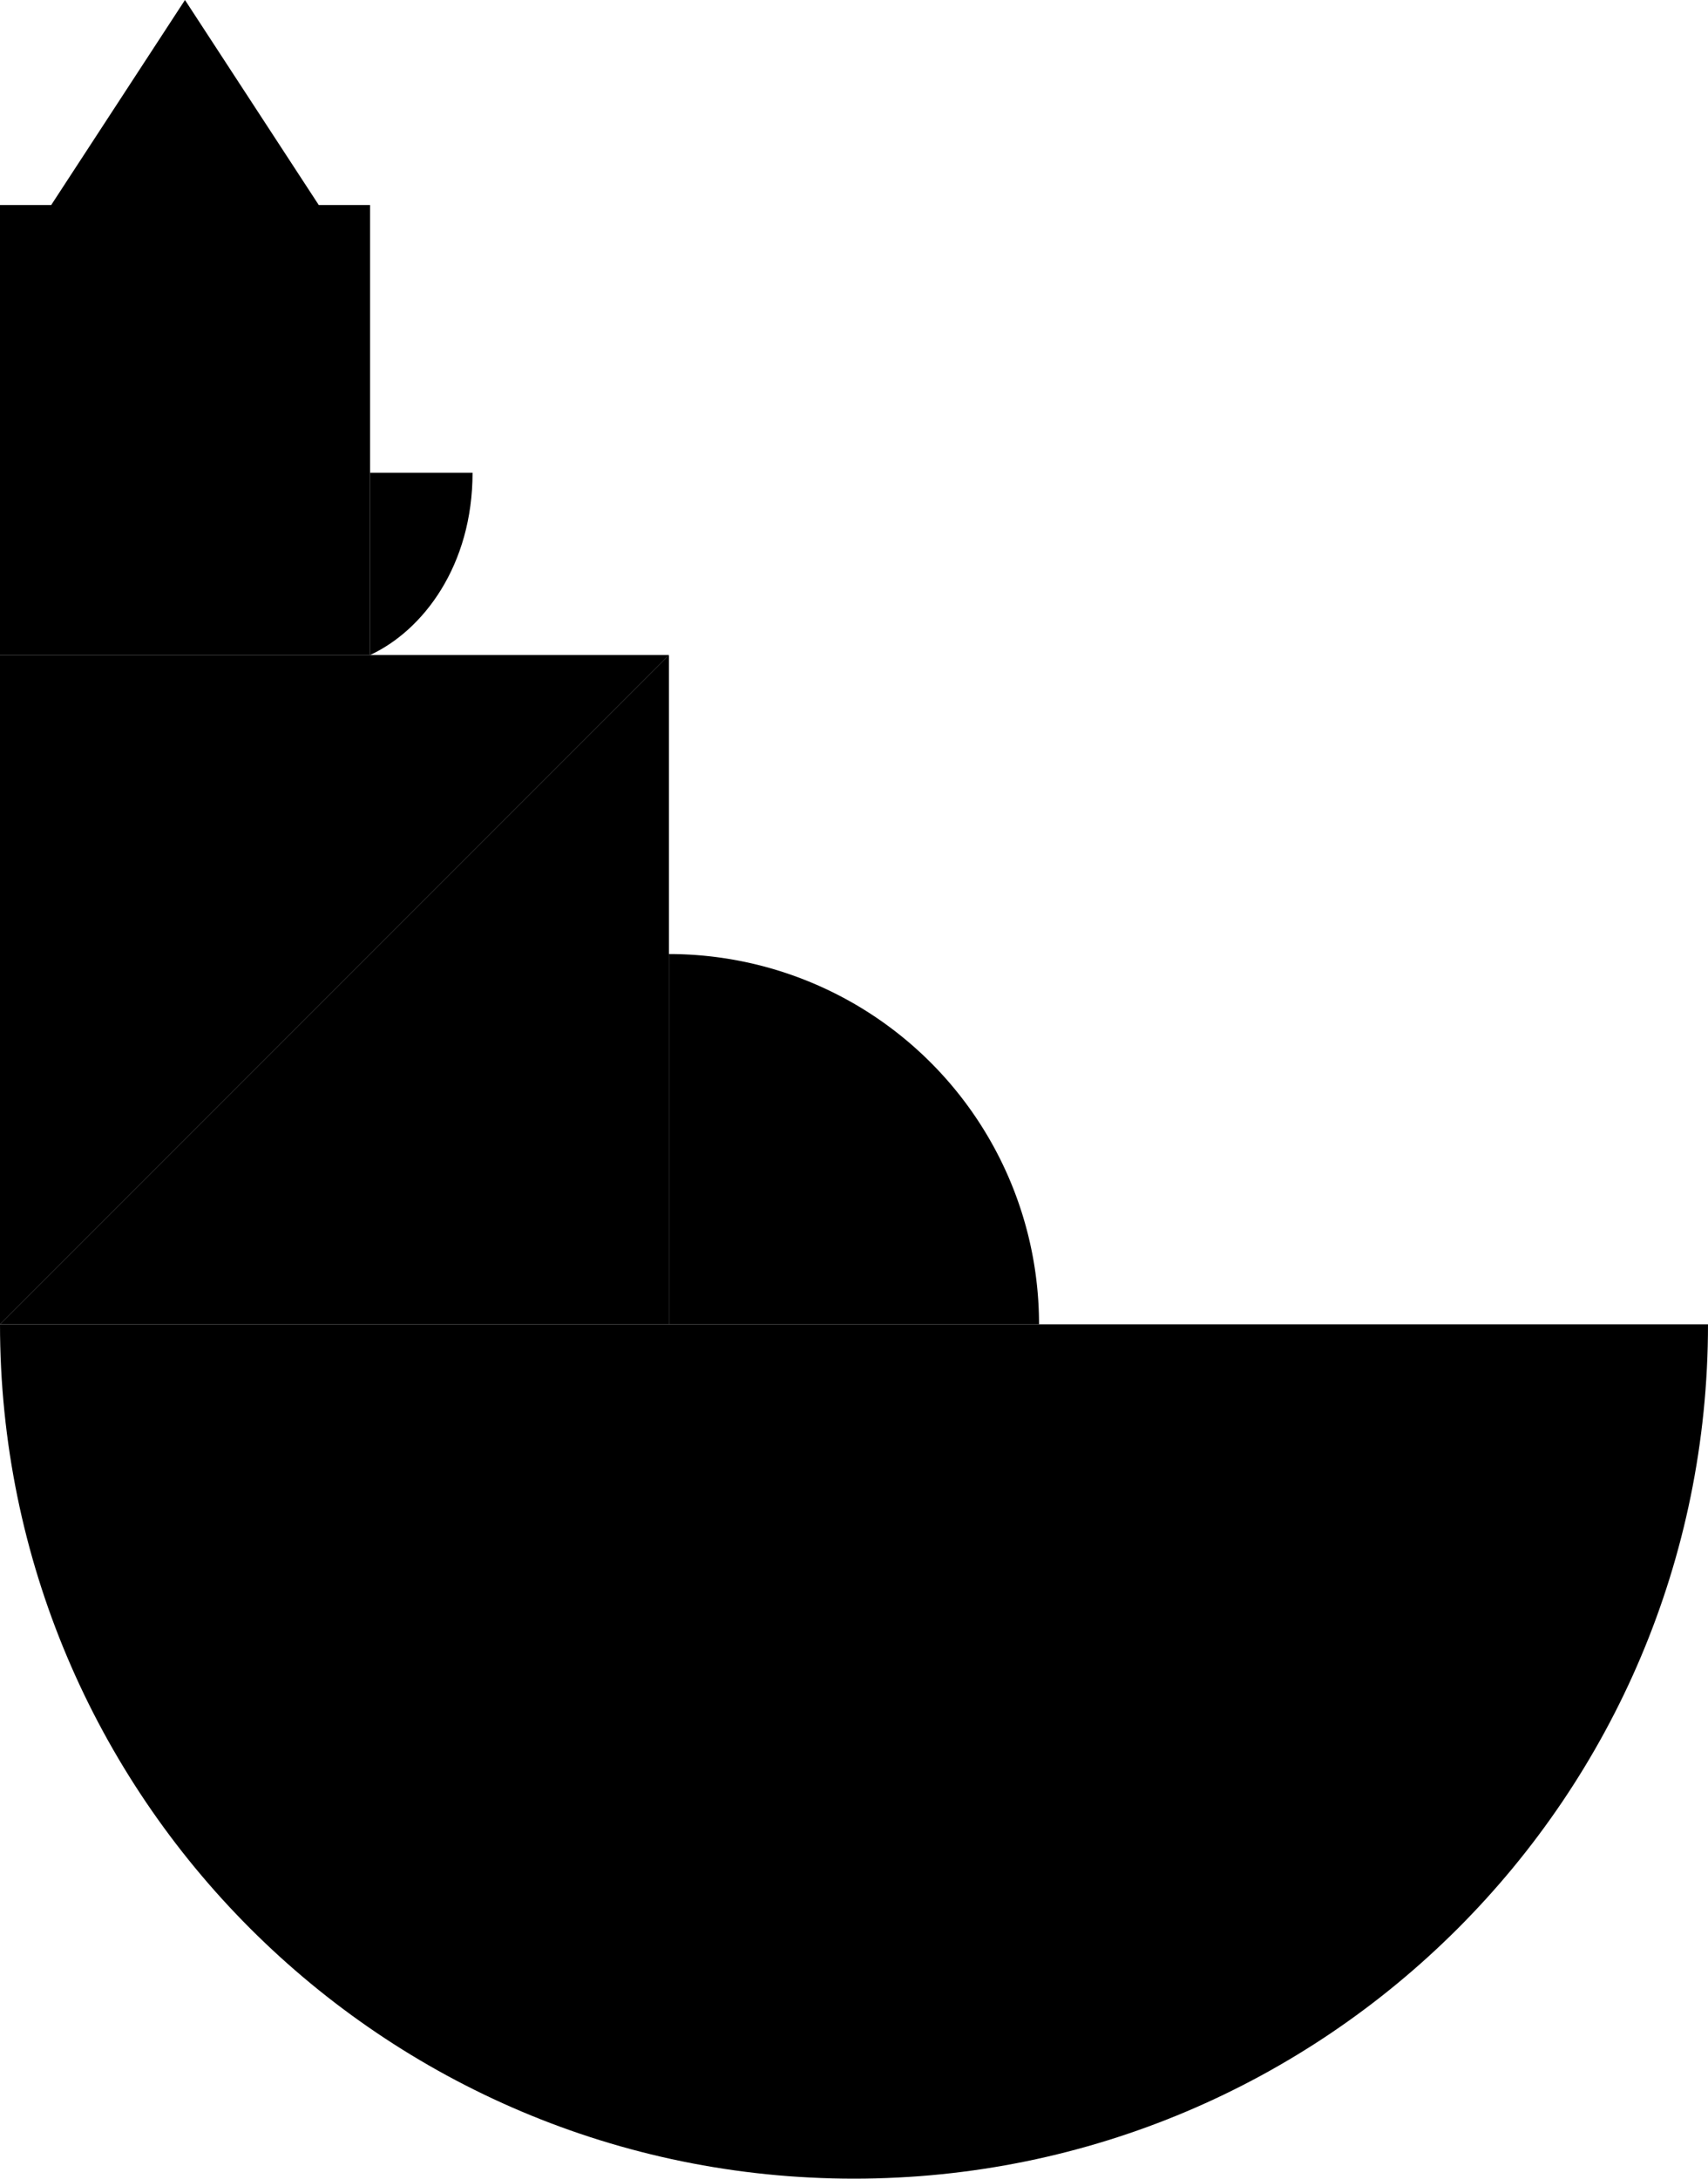<svg xmlns="http://www.w3.org/2000/svg" viewBox="0 0 600 765"><title>Fichier 4picto</title><g id="Calque_2" data-name="Calque 2"><g id="Chateau-01"><polygon points="0 465 235 465 235 230 0 465"/><path d="M600,465H0C0,630.69,134.31,765,300,765S600,630.69,600,465"/><path d="M130,166v64c18.72-8.67,36-31.52,36-64Z"/><polygon points="64.98 0 17.98 72 111.98 72 64.98 0"/><path d="M235,465H365A130,130,0,0,0,235,335Z"/><rect y="72" width="130" height="158"/><polygon points="0 230 0 465 235 230 0 230"/></g></g></svg>